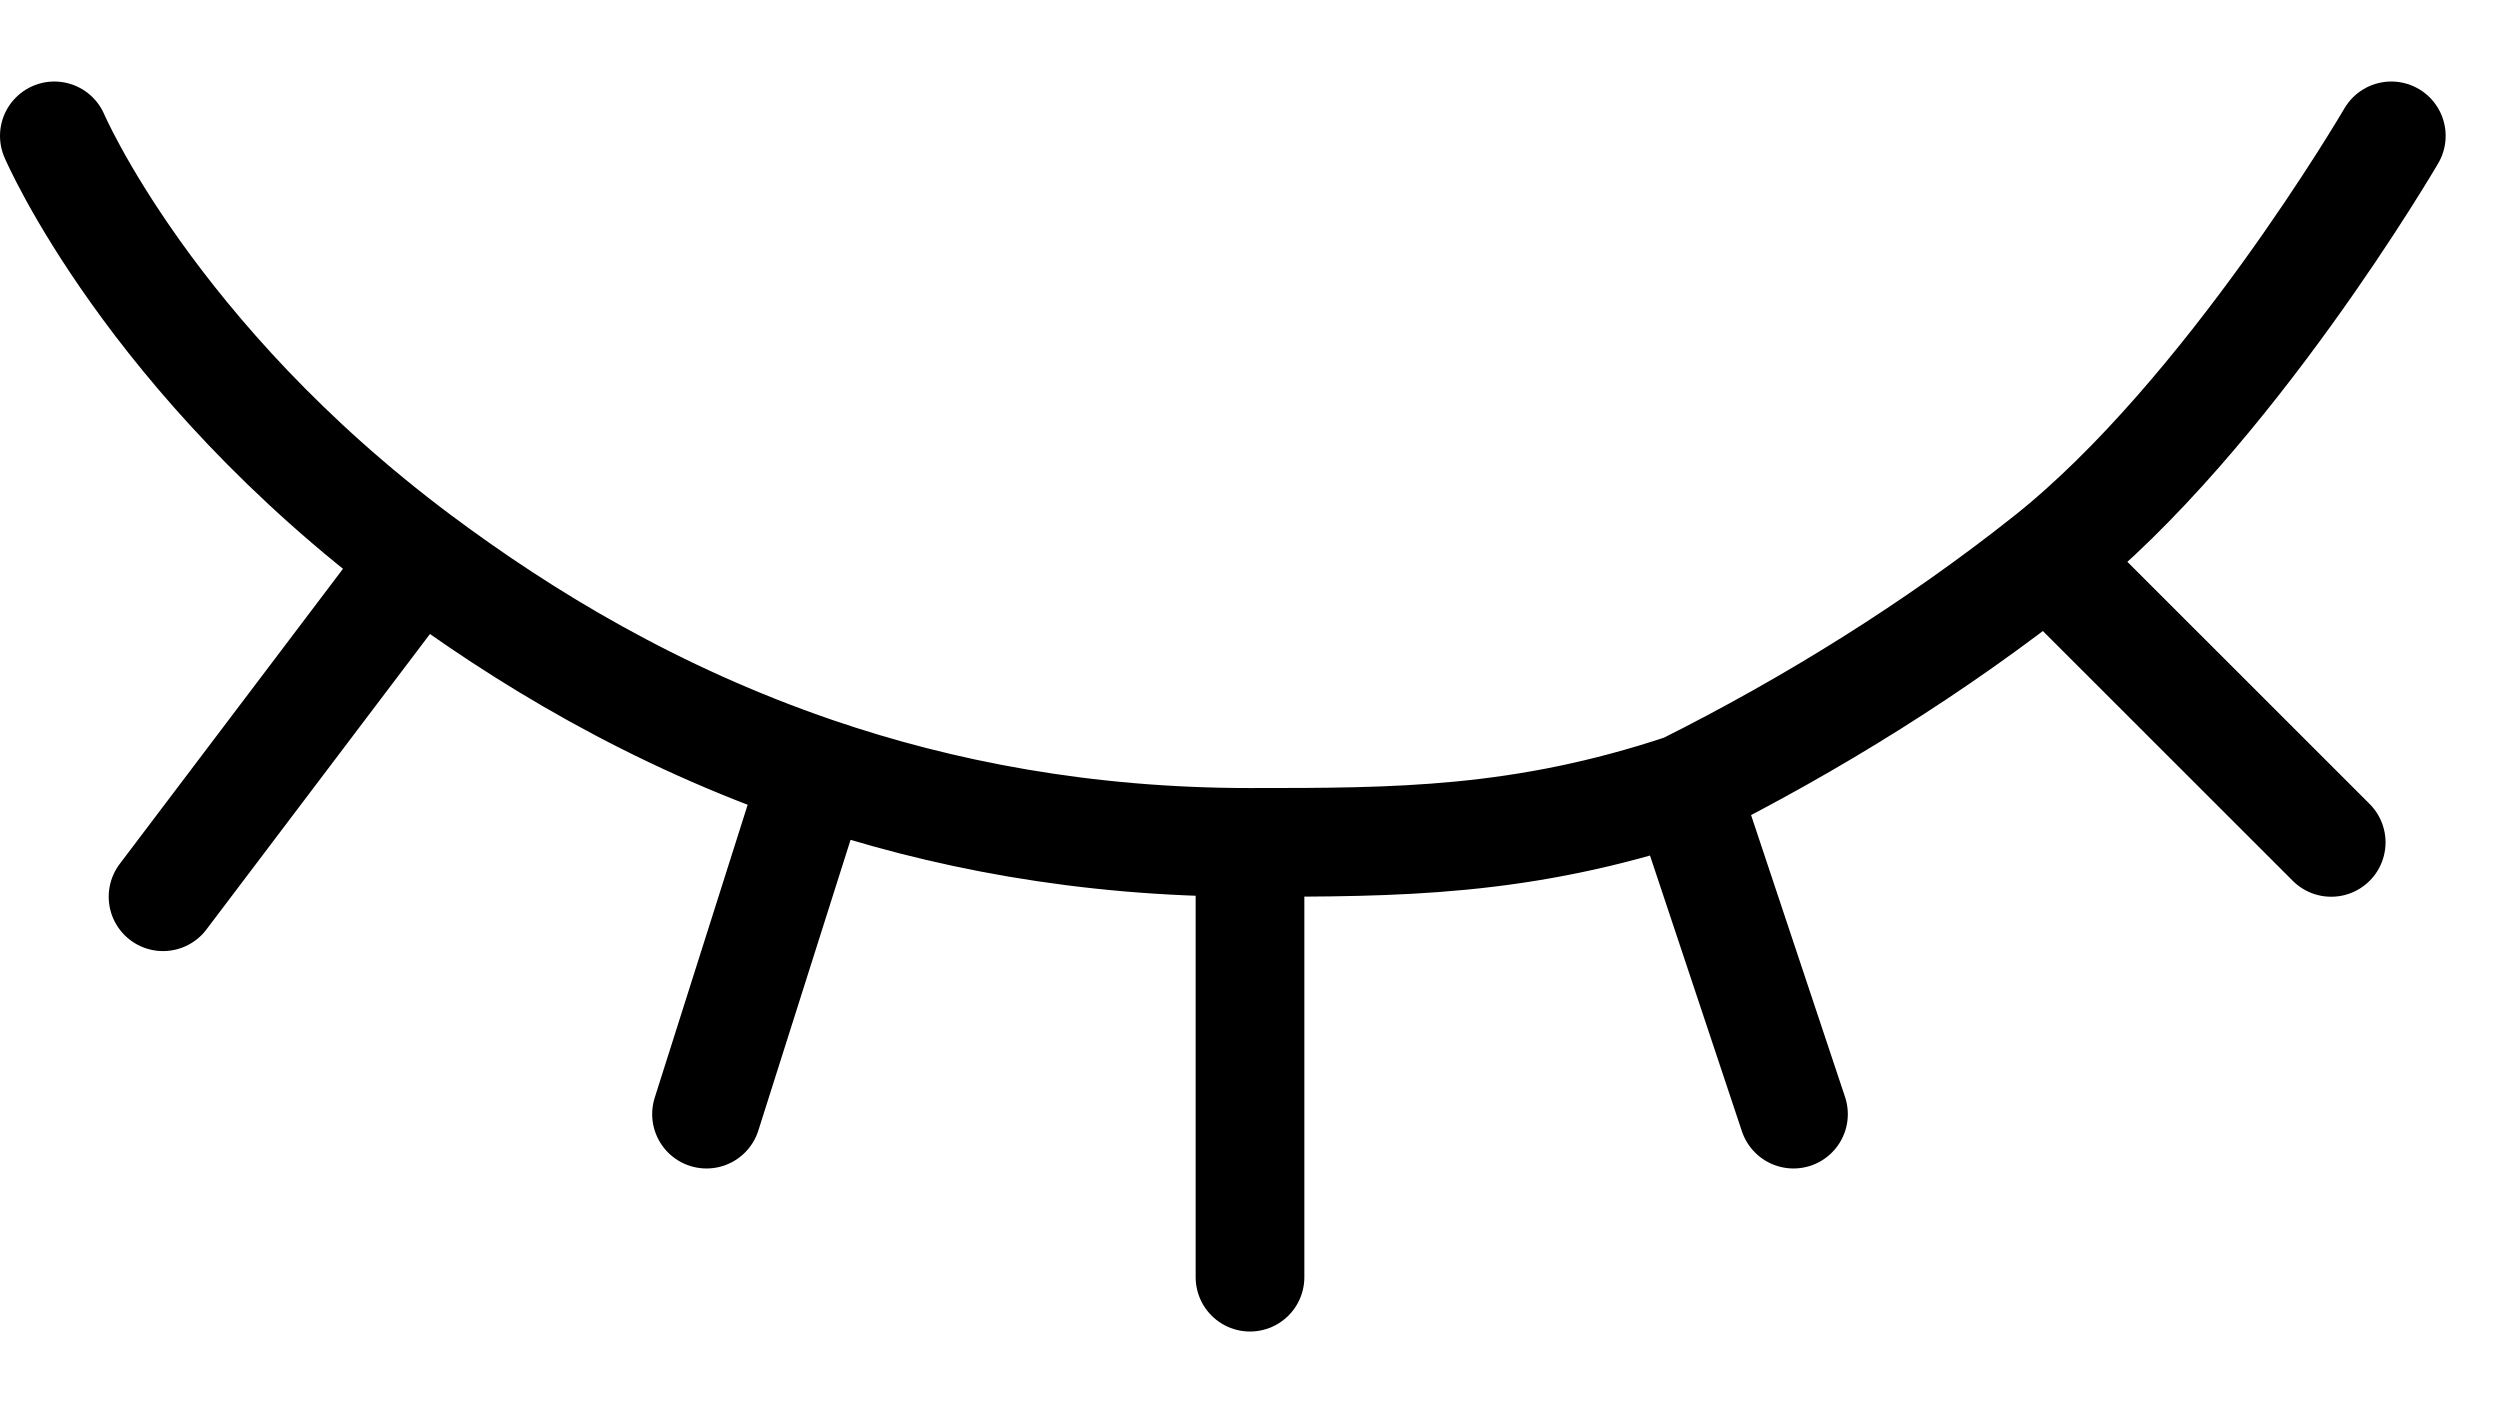 <svg width="23" height="13" viewBox="0 0 23 13" fill="none" xmlns="http://www.w3.org/2000/svg">
<path d="M0.5 1.25C0.5 1.25 1.375 3.291 3.852 5.141M11.5 7.75V11.75M11.5 7.75C9.982 7.75 8.655 7.493 7.5 7.098M11.5 7.75C12.848 7.75 14 7.75 15.5 7.25M22 1.25C22 1.25 20.5 3.823 18.837 5.141M3.852 5.141L1.5 8.25M3.852 5.141C4.812 5.858 6.015 6.59 7.5 7.098M7.5 7.098L6.5 10.25M15.5 7.25L16.5 10.25M15.5 7.25C16.669 6.665 17.811 5.955 18.837 5.141M18.837 5.141L21.447 7.75" stroke="black" stroke-linecap="round"/>
</svg>
